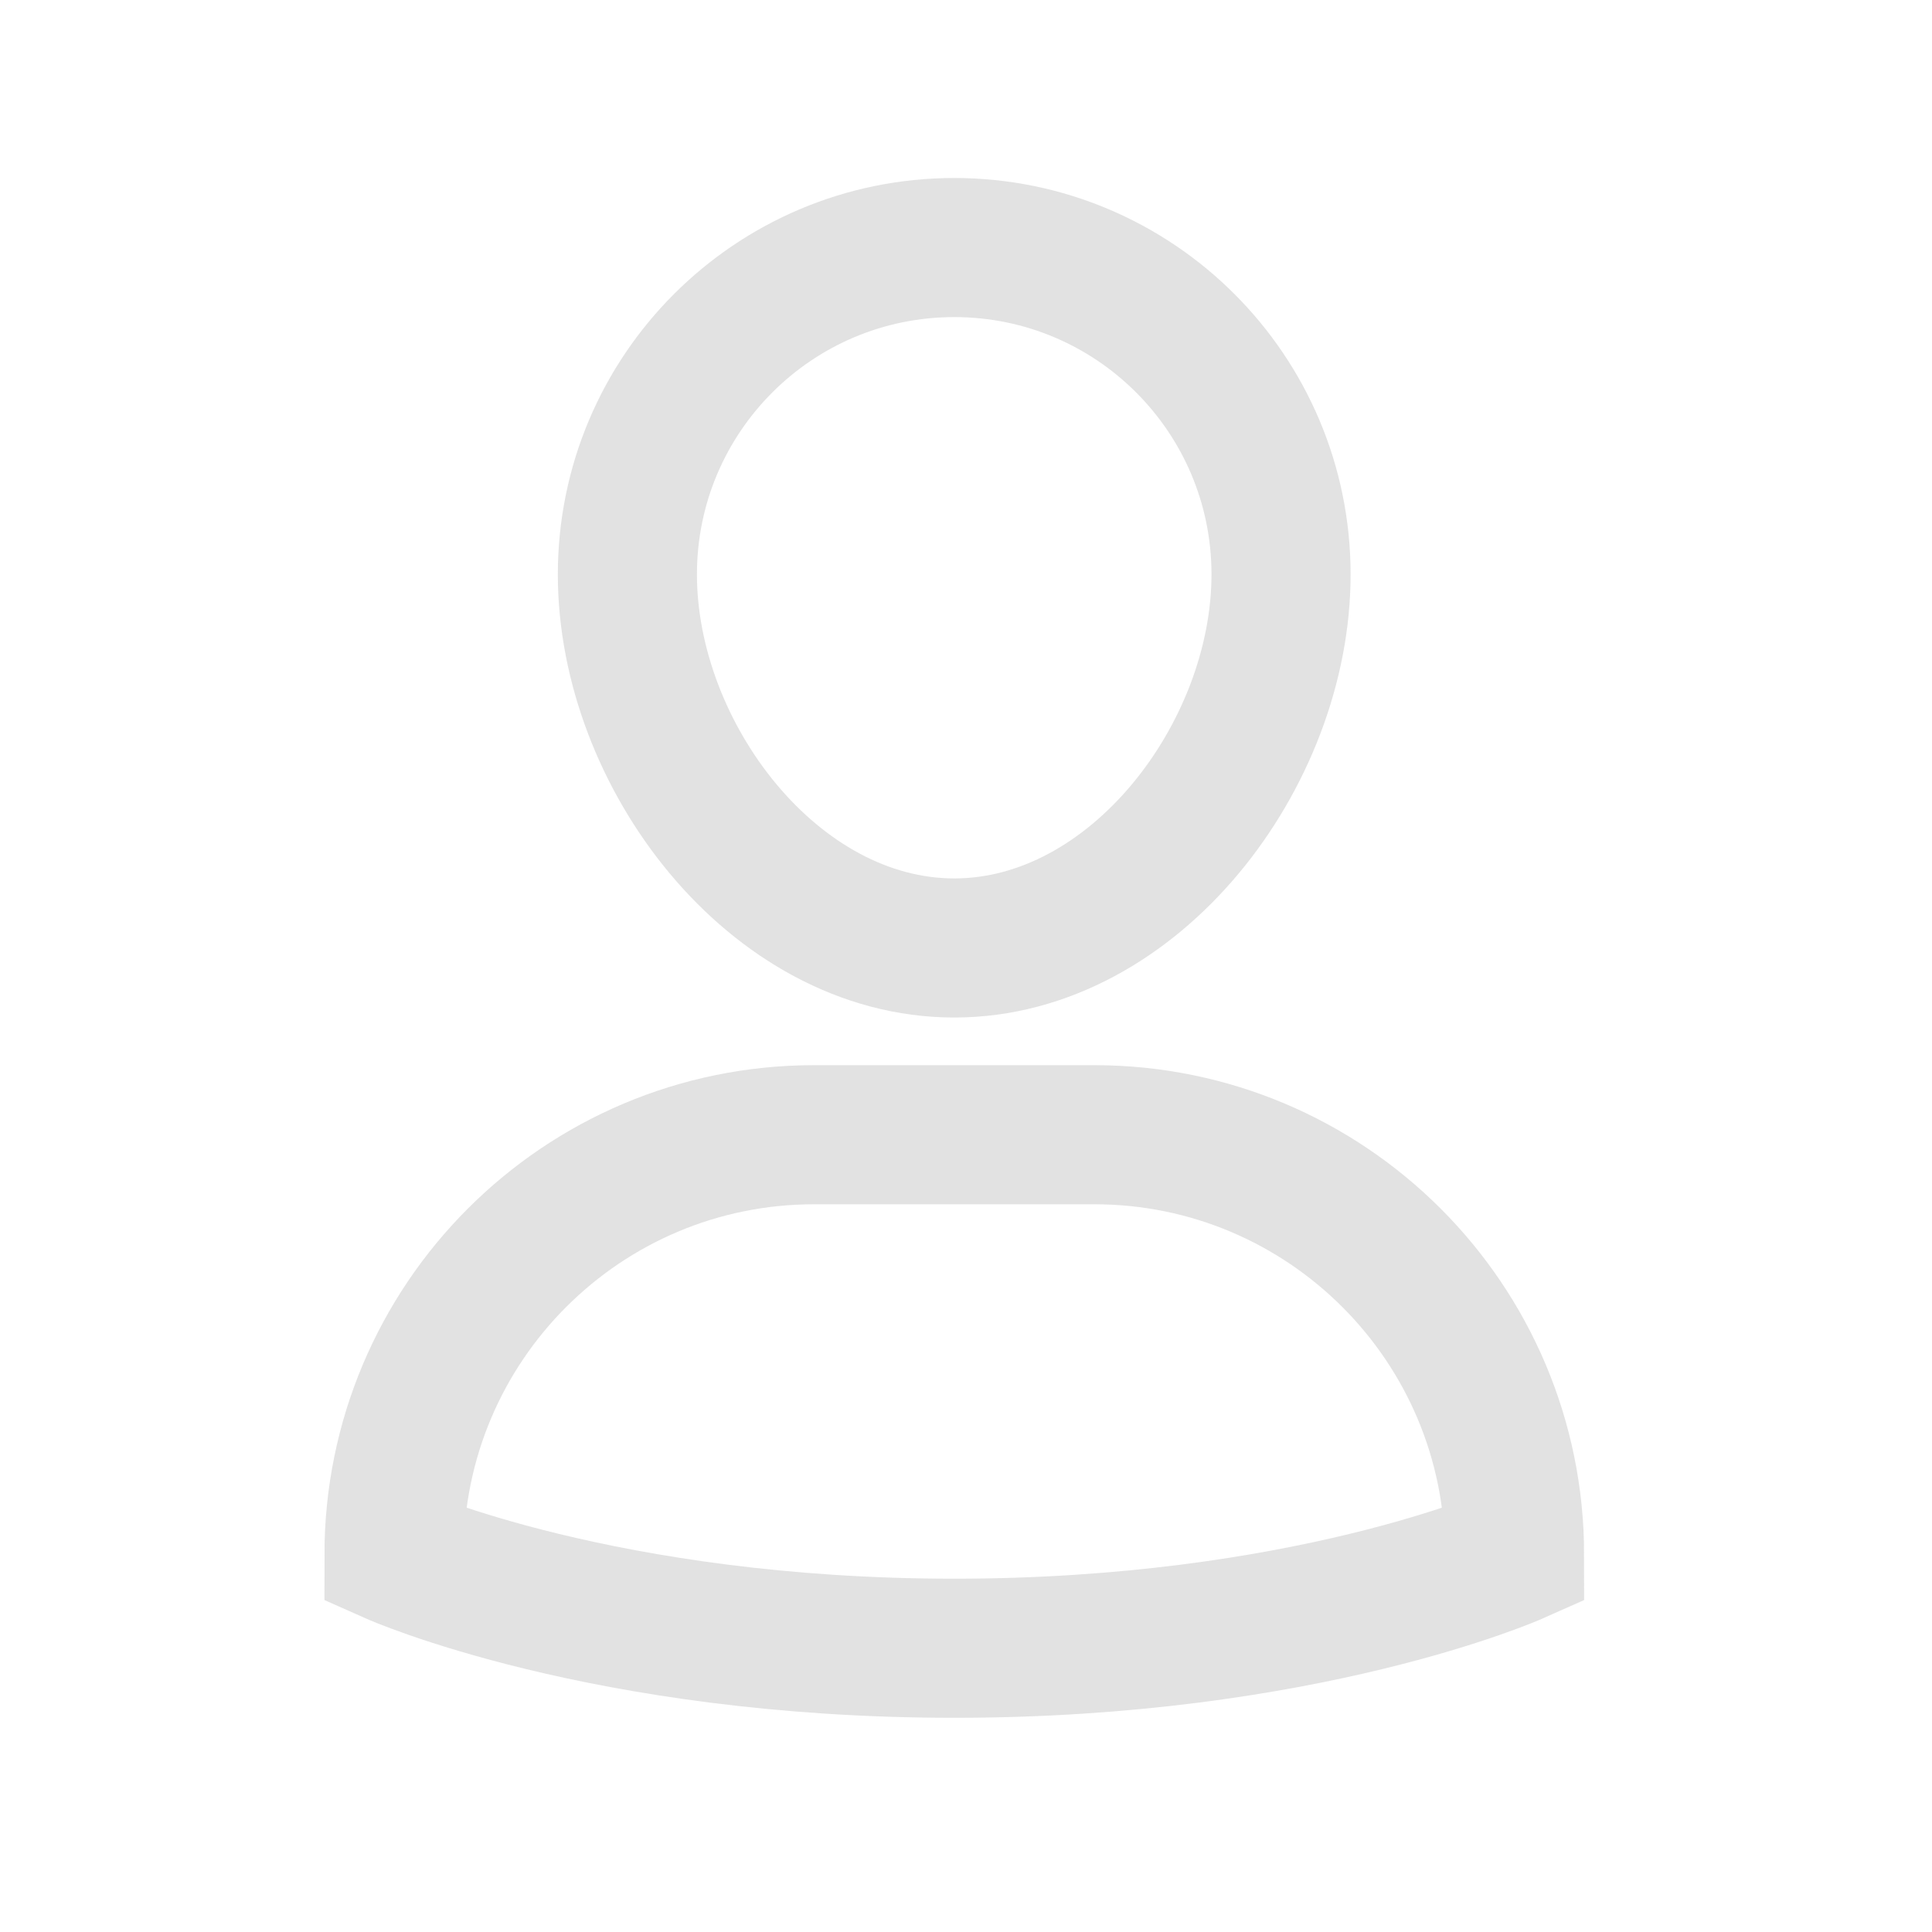 <svg width="15" height="15" viewBox="0 0 15 15" fill="none" xmlns="http://www.w3.org/2000/svg">
<path d="M8.496 8.81L6.321 8.81C4.519 8.81 3.059 10.27 3.059 12.072C3.059 12.072 4.69 12.797 7.409 12.797C10.127 12.797 11.759 12.072 11.759 12.072C11.759 10.27 10.298 8.81 8.496 8.81Z" stroke="#DDDDDD" stroke-opacity="0.867" stroke-width="1.08" stroke-miterlimit="10" stroke-linecap="square"/>
<path d="M4.871 4.46C4.871 3.058 6.007 1.922 7.409 1.922C8.81 1.922 9.946 3.058 9.946 4.46C9.946 5.861 8.81 7.36 7.409 7.36C6.007 7.36 4.871 5.861 4.871 4.46Z" stroke="#DDDDDD" stroke-opacity="0.867" stroke-width="1.08" stroke-miterlimit="10" stroke-linecap="square"/>
</svg>
